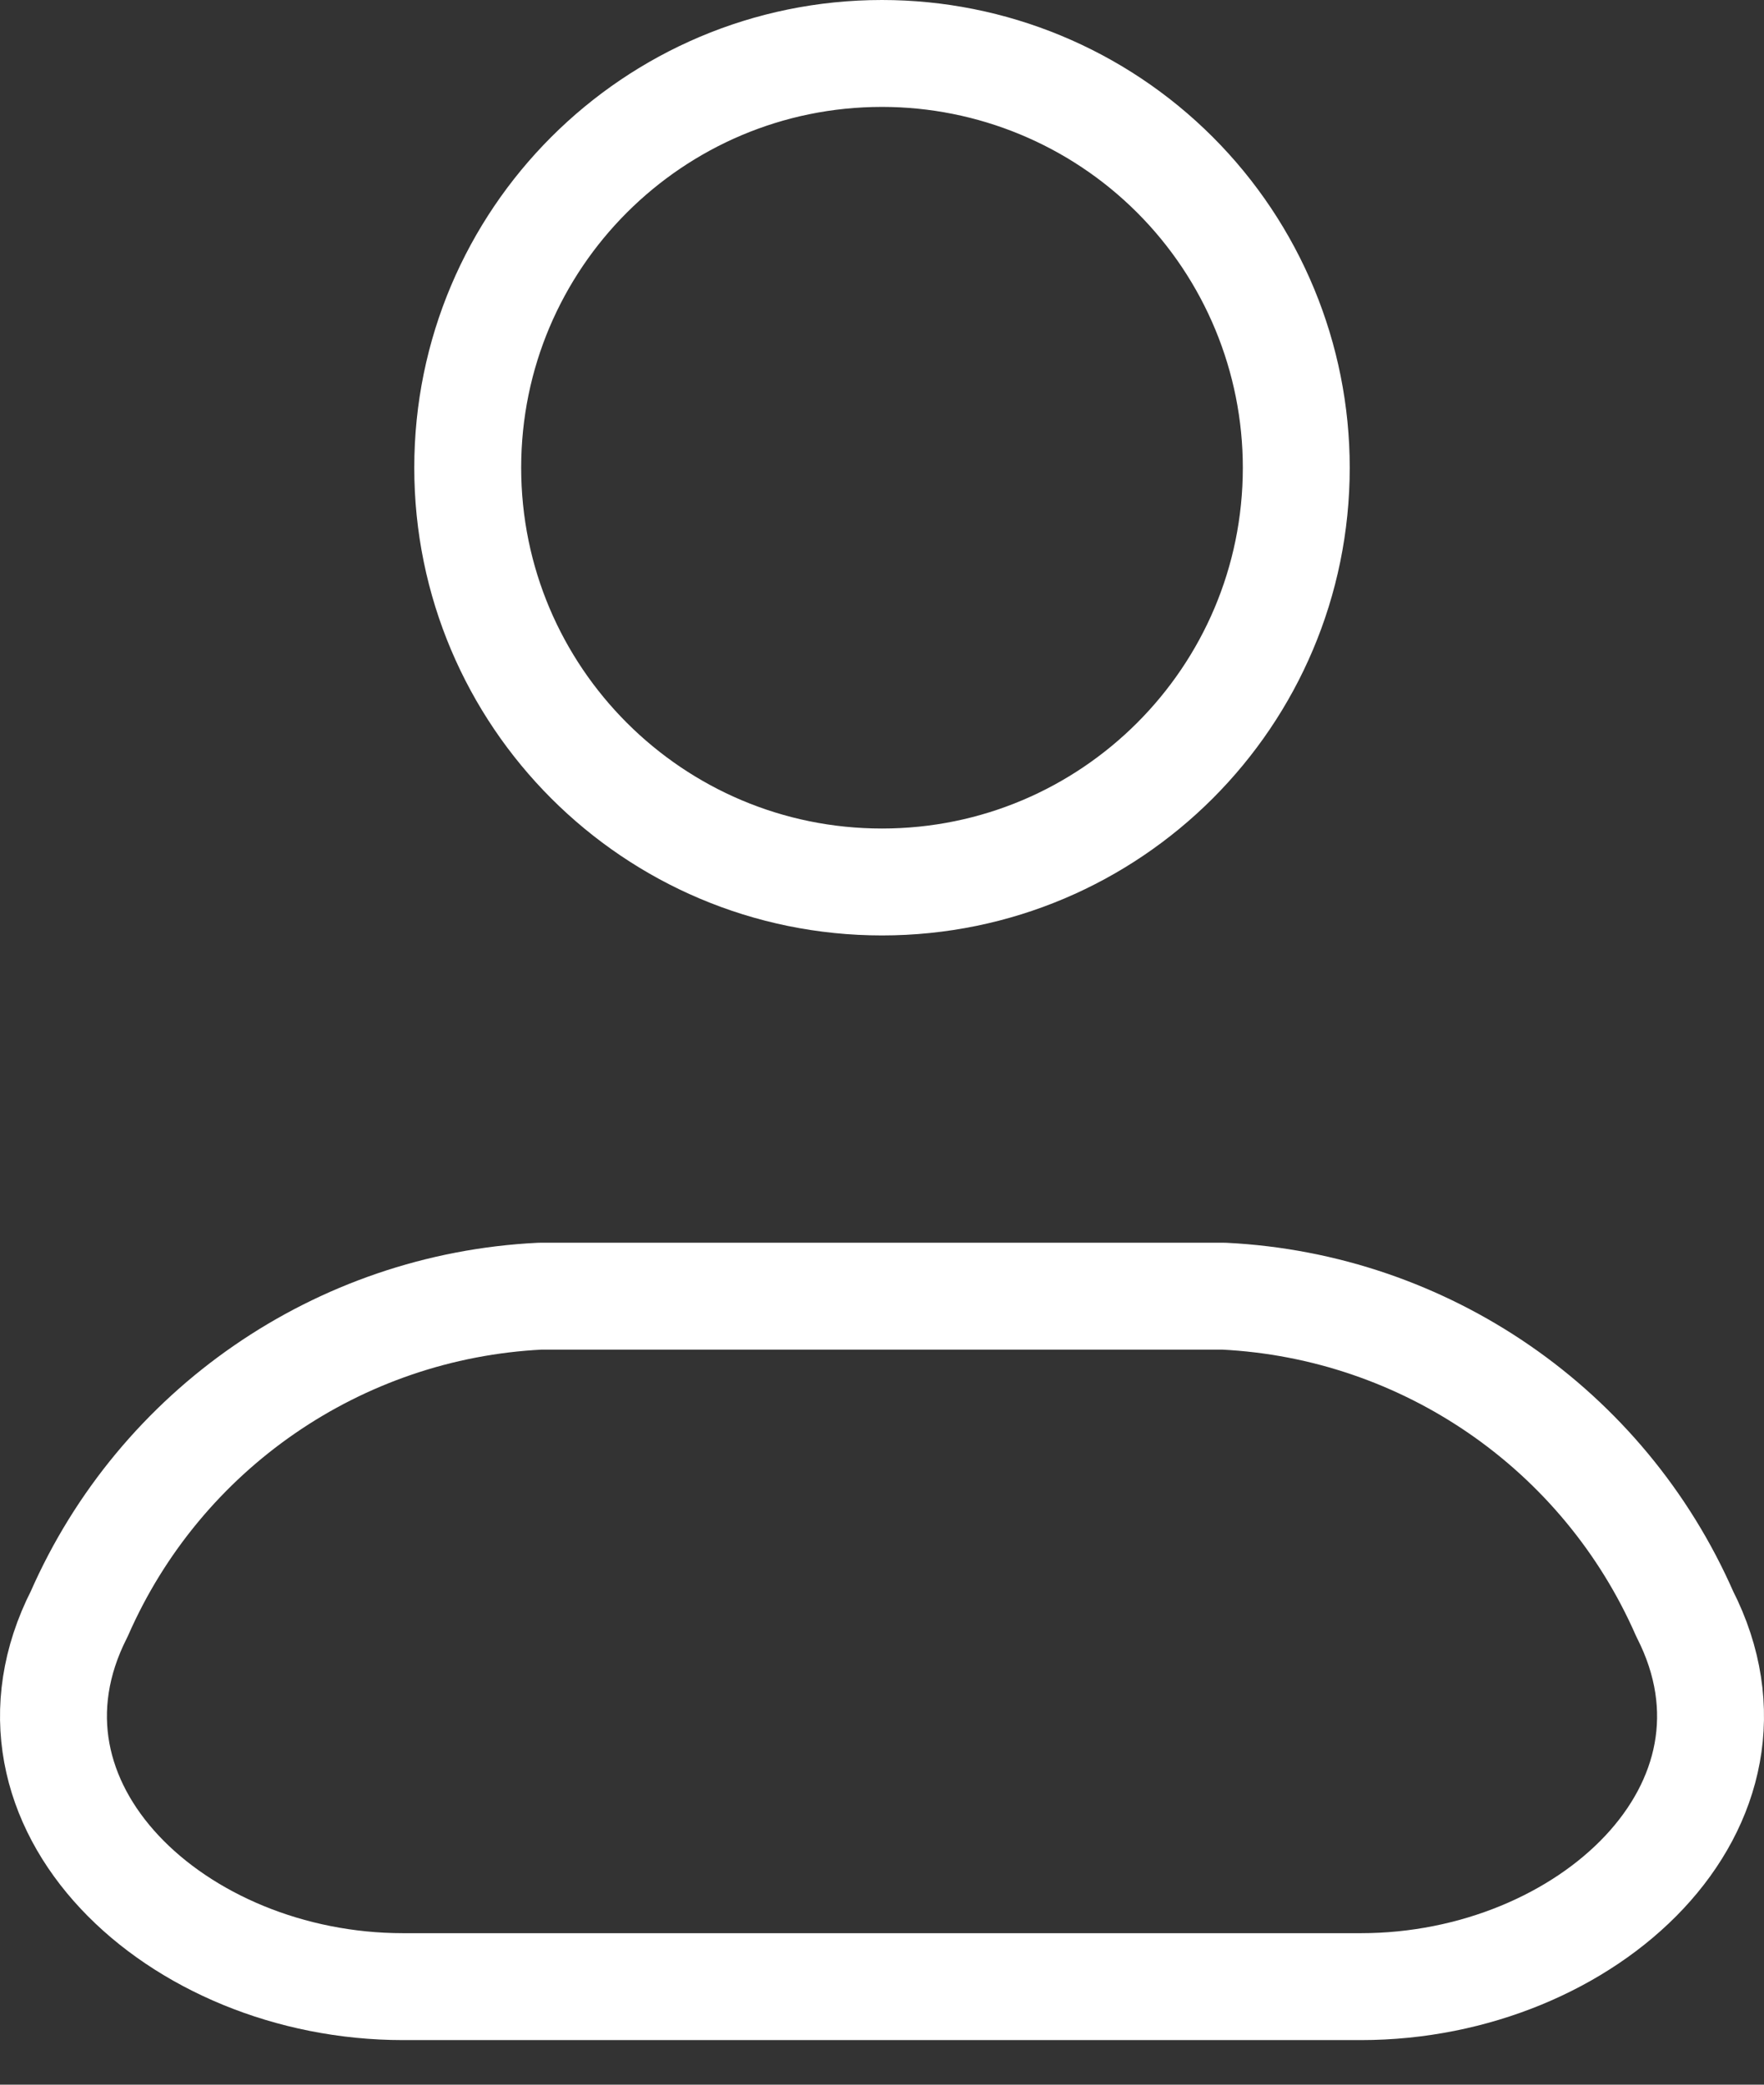 <svg width="33" height="39" viewBox="0 0 33 39" fill="none" xmlns="http://www.w3.org/2000/svg">
<rect x="0" y="0" width="33" height="39" fill="#333333" stroke="none"/>
<path fill-rule="evenodd" clip-rule="evenodd" d="M22.898 24.249H10.101C6.334 24.436 2.997 26.737 1.483 30.191C-0.343 33.776 3.302 37.166 7.541 37.166H25.458C29.7 37.166 33.345 33.776 31.516 30.191C30.002 26.737 26.665 24.436 22.898 24.249Z" stroke="white" stroke-width="2" stroke-linecap="round" stroke-linejoin="round"/>
<path fill-rule="evenodd" clip-rule="evenodd" d="M24.25 8.75C24.25 13.03 20.78 16.5 16.5 16.5C12.22 16.5 8.75 13.03 8.75 8.75C8.75 4.47 12.22 1 16.5 1C18.555 1 20.526 1.816 21.98 3.27C23.433 4.723 24.25 6.694 24.25 8.75Z" stroke="white" stroke-width="2" stroke-linecap="round" stroke-linejoin="round"/>
</svg>
